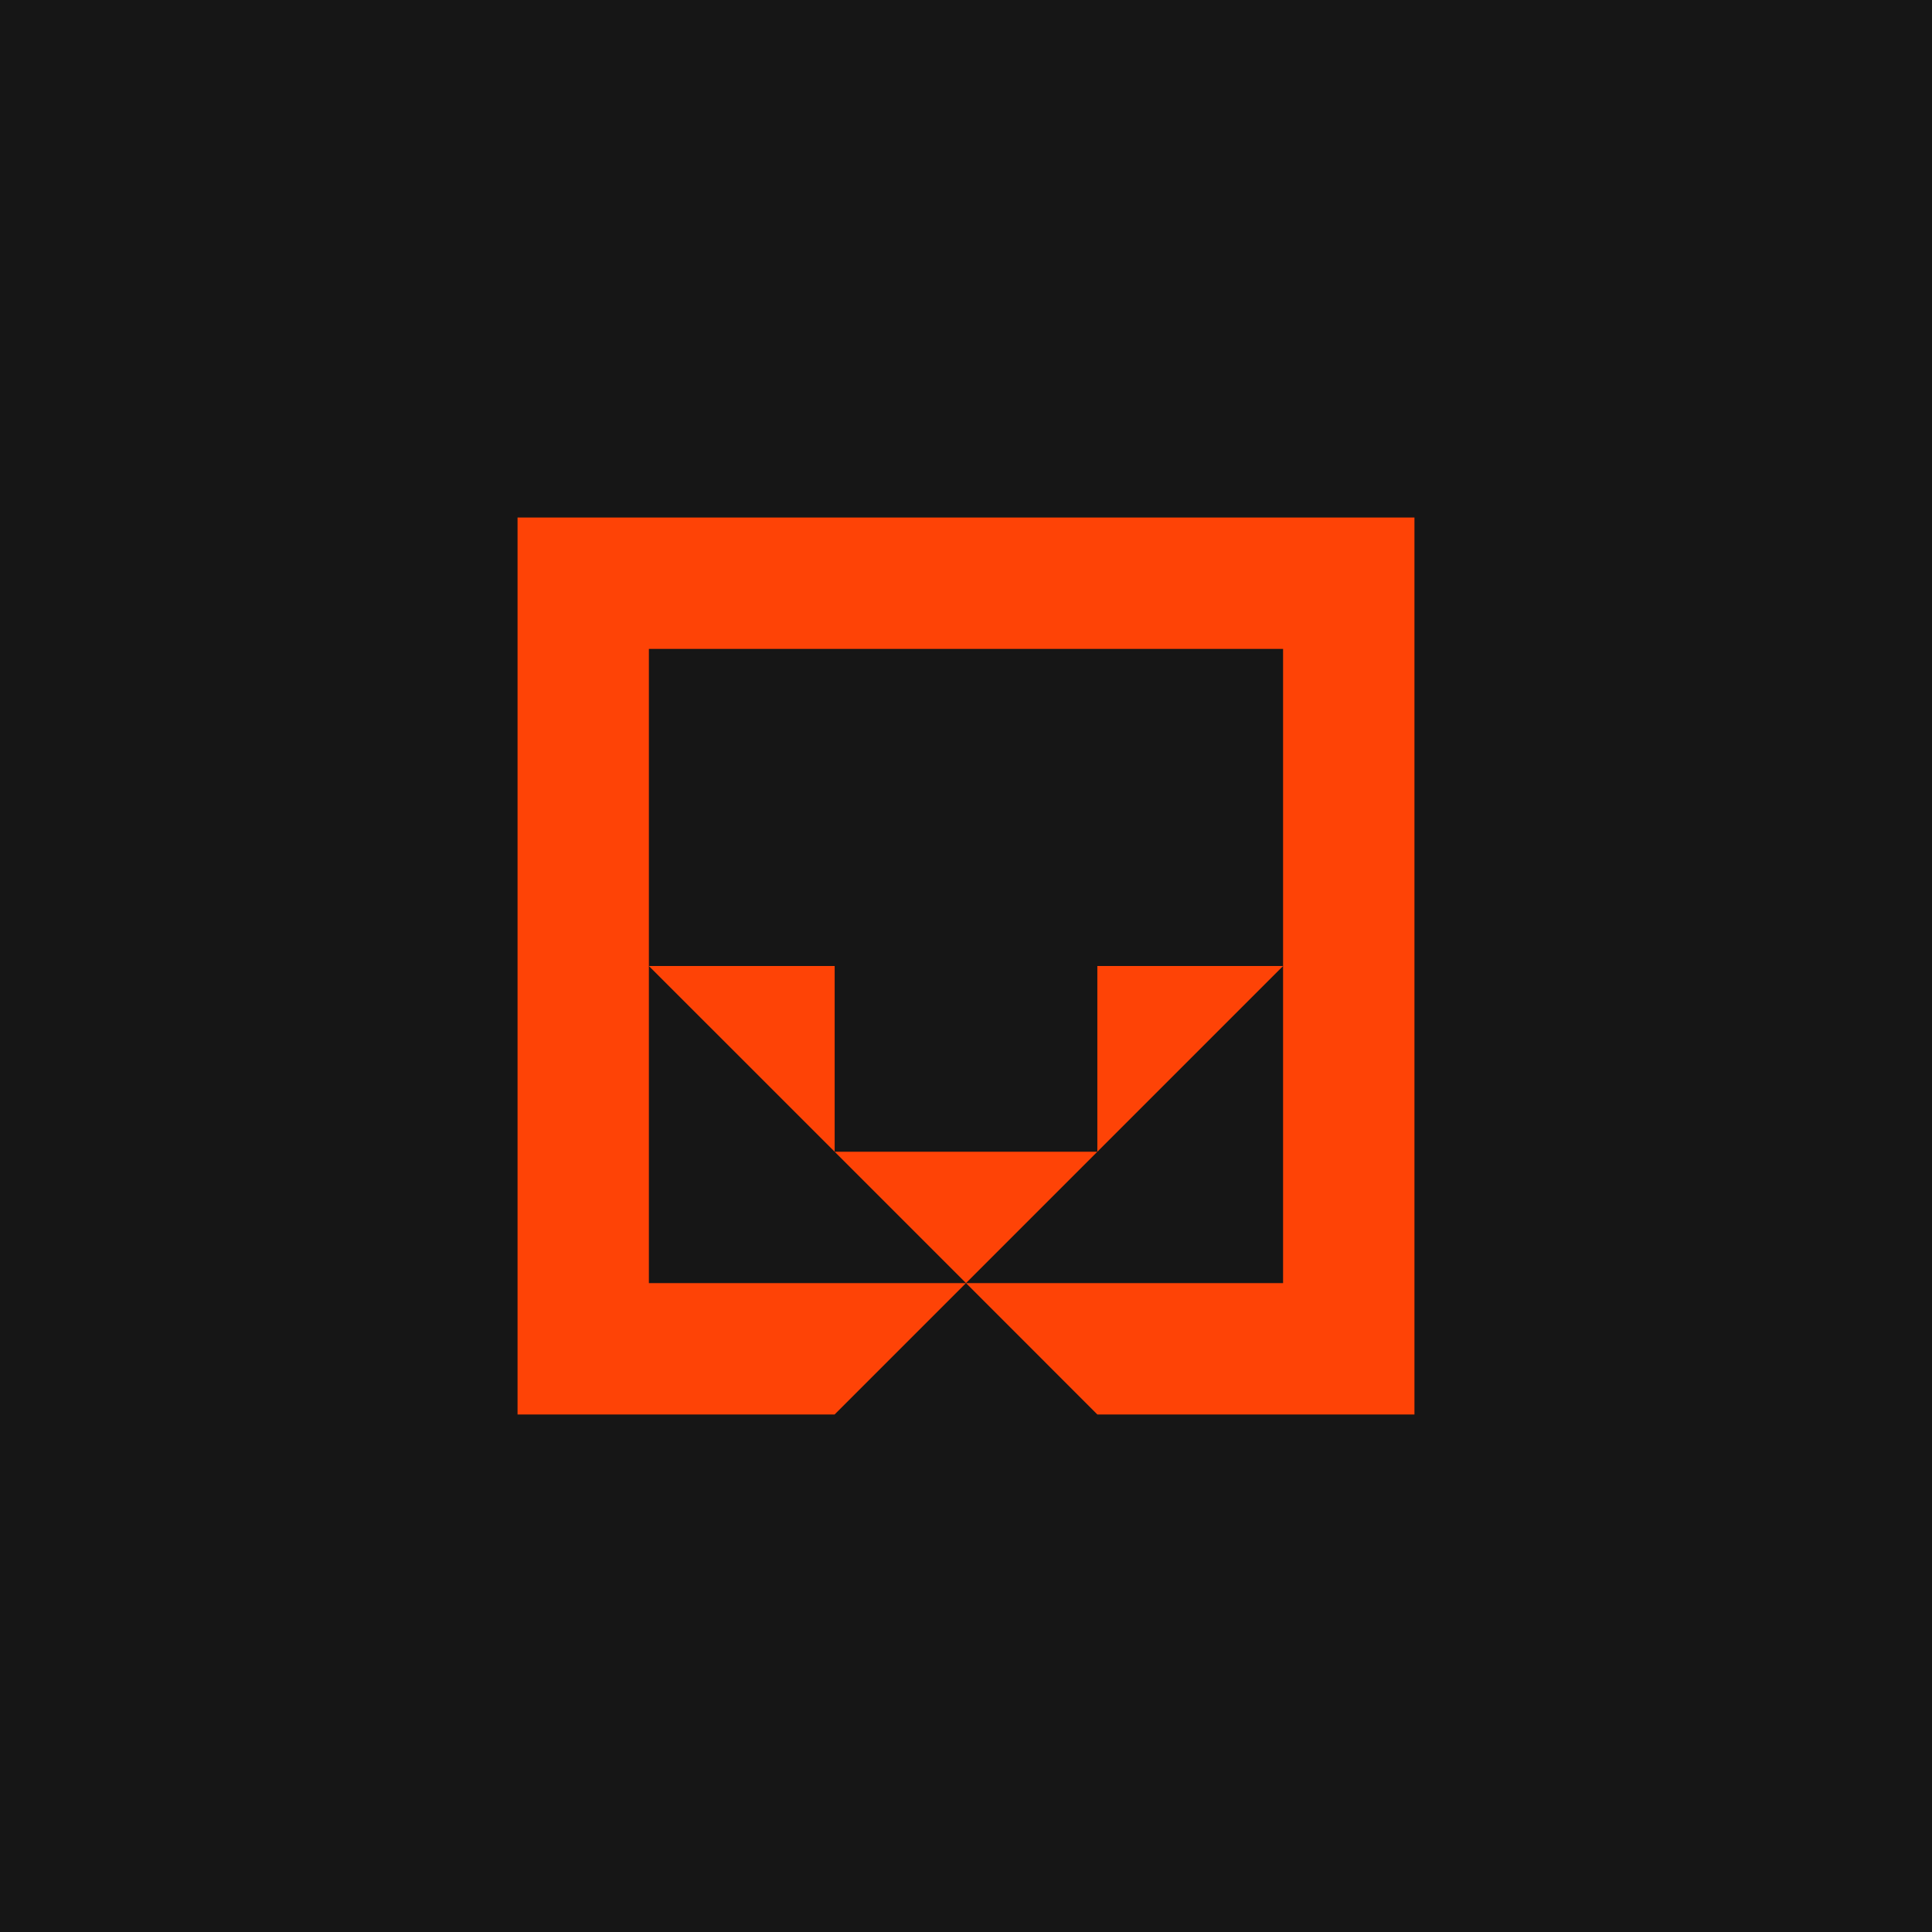 <?xml version="1.0" encoding="UTF-8"?>
<svg id="Layer_2" data-name="Layer 2" xmlns="http://www.w3.org/2000/svg" viewBox="0 0 500 500">
  <defs>
    <style>
      .cls-1, .cls-2 {
        fill: #fe4306;
      }

      .cls-2 {
        fill-rule: evenodd;
      }

      .cls-3 {
        fill: #161616;
      }
    </style>
  </defs>
  <g id="Layer_1-2" data-name="Layer 1">
    <g>
      <rect class="cls-3" width="500" height="500"/>
      <g>
        <path class="cls-1" d="M133.94,133.94v232.12h82.06l34-34h-82.07v-164.13h164.13v164.13h-82.06l33.99,34h82.07v-232.12h-232.12Z"/>
        <polygon class="cls-2" points="216.01 298.07 250 332.06 283.99 298.07 216.01 298.07"/>
        <polygon class="cls-2" points="332.06 250 283.99 250 283.99 298.07 332.06 250"/>
        <polygon class="cls-2" points="167.93 250 216.01 250 216.01 298.07 167.93 250"/>
      </g>
    </g>
  </g>
</svg>